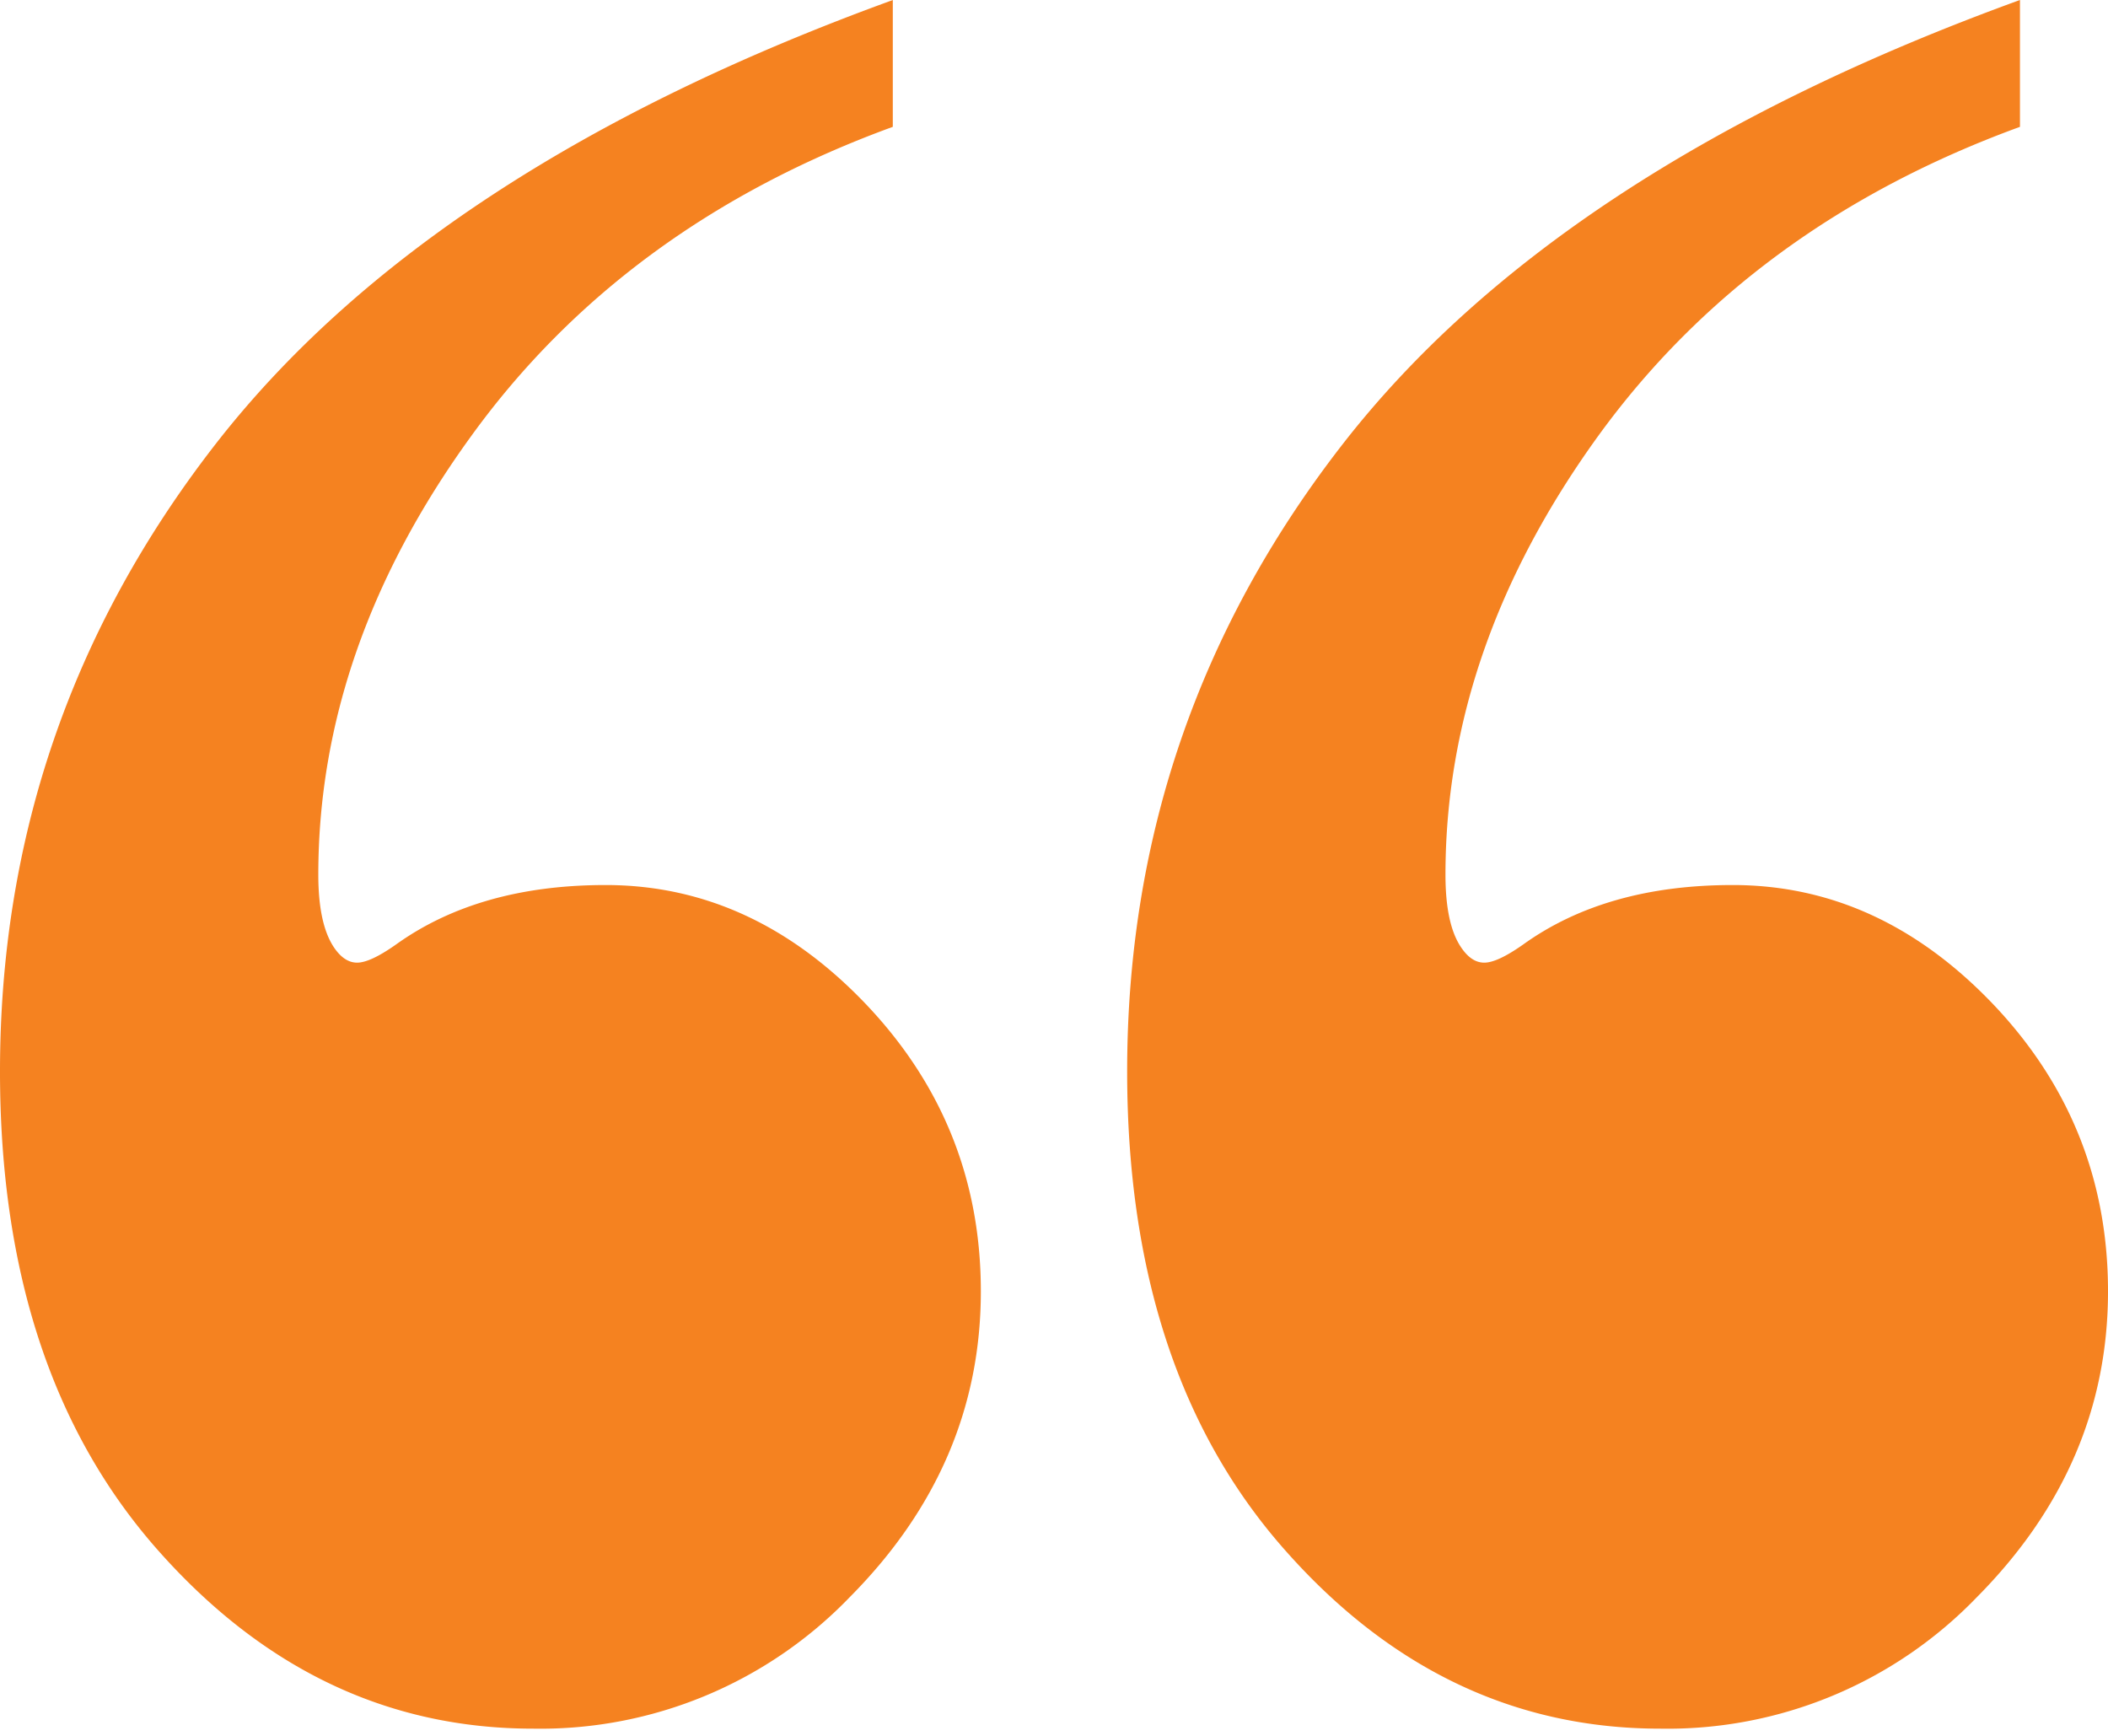 <svg xmlns="http://www.w3.org/2000/svg" width="17" height="14" fill="none"><path d="M0 0h17v14H0z"/><path fill="#F58220" fill-rule="evenodd" d="M16.29 0v1.023c-1.447.528-2.58 1.36-3.402 2.494-.82 1.134-1.231 2.313-1.231 3.538 0 .264.041.459.125.584.056.084.118.125.188.125s.174-.048.313-.146c.445-.32 1.009-.48 1.69-.48.794 0 1.496.324 2.109.97.612.648.918 1.417.918 2.307 0 .932-.351 1.753-1.054 2.463a3.465 3.465 0 0 1-2.557 1.064c-1.169 0-2.178-.48-3.026-1.44-.85-.96-1.273-2.247-1.273-3.861 0-1.879.577-3.562 1.732-5.051C11.977 2.101 13.8.904 16.29 0zM7.2 0v1.023c-1.445.527-2.58 1.36-3.4 2.494C2.978 4.65 2.567 5.83 2.567 7.055c0 .264.042.459.125.584.056.084.119.125.188.125.07 0 .174-.048.313-.146.446-.32 1.01-.48 1.691-.48.793 0 1.496.324 2.108.97.612.648.918 1.417.918 2.307 0 .932-.35 1.753-1.054 2.463A3.464 3.464 0 0 1 4.3 13.942c-1.17 0-2.178-.48-3.027-1.44C.424 11.542 0 10.255 0 8.641 0 6.762.577 5.079 1.732 3.59 2.887 2.101 4.71.904 7.201 0z" clip-rule="evenodd"/></svg>